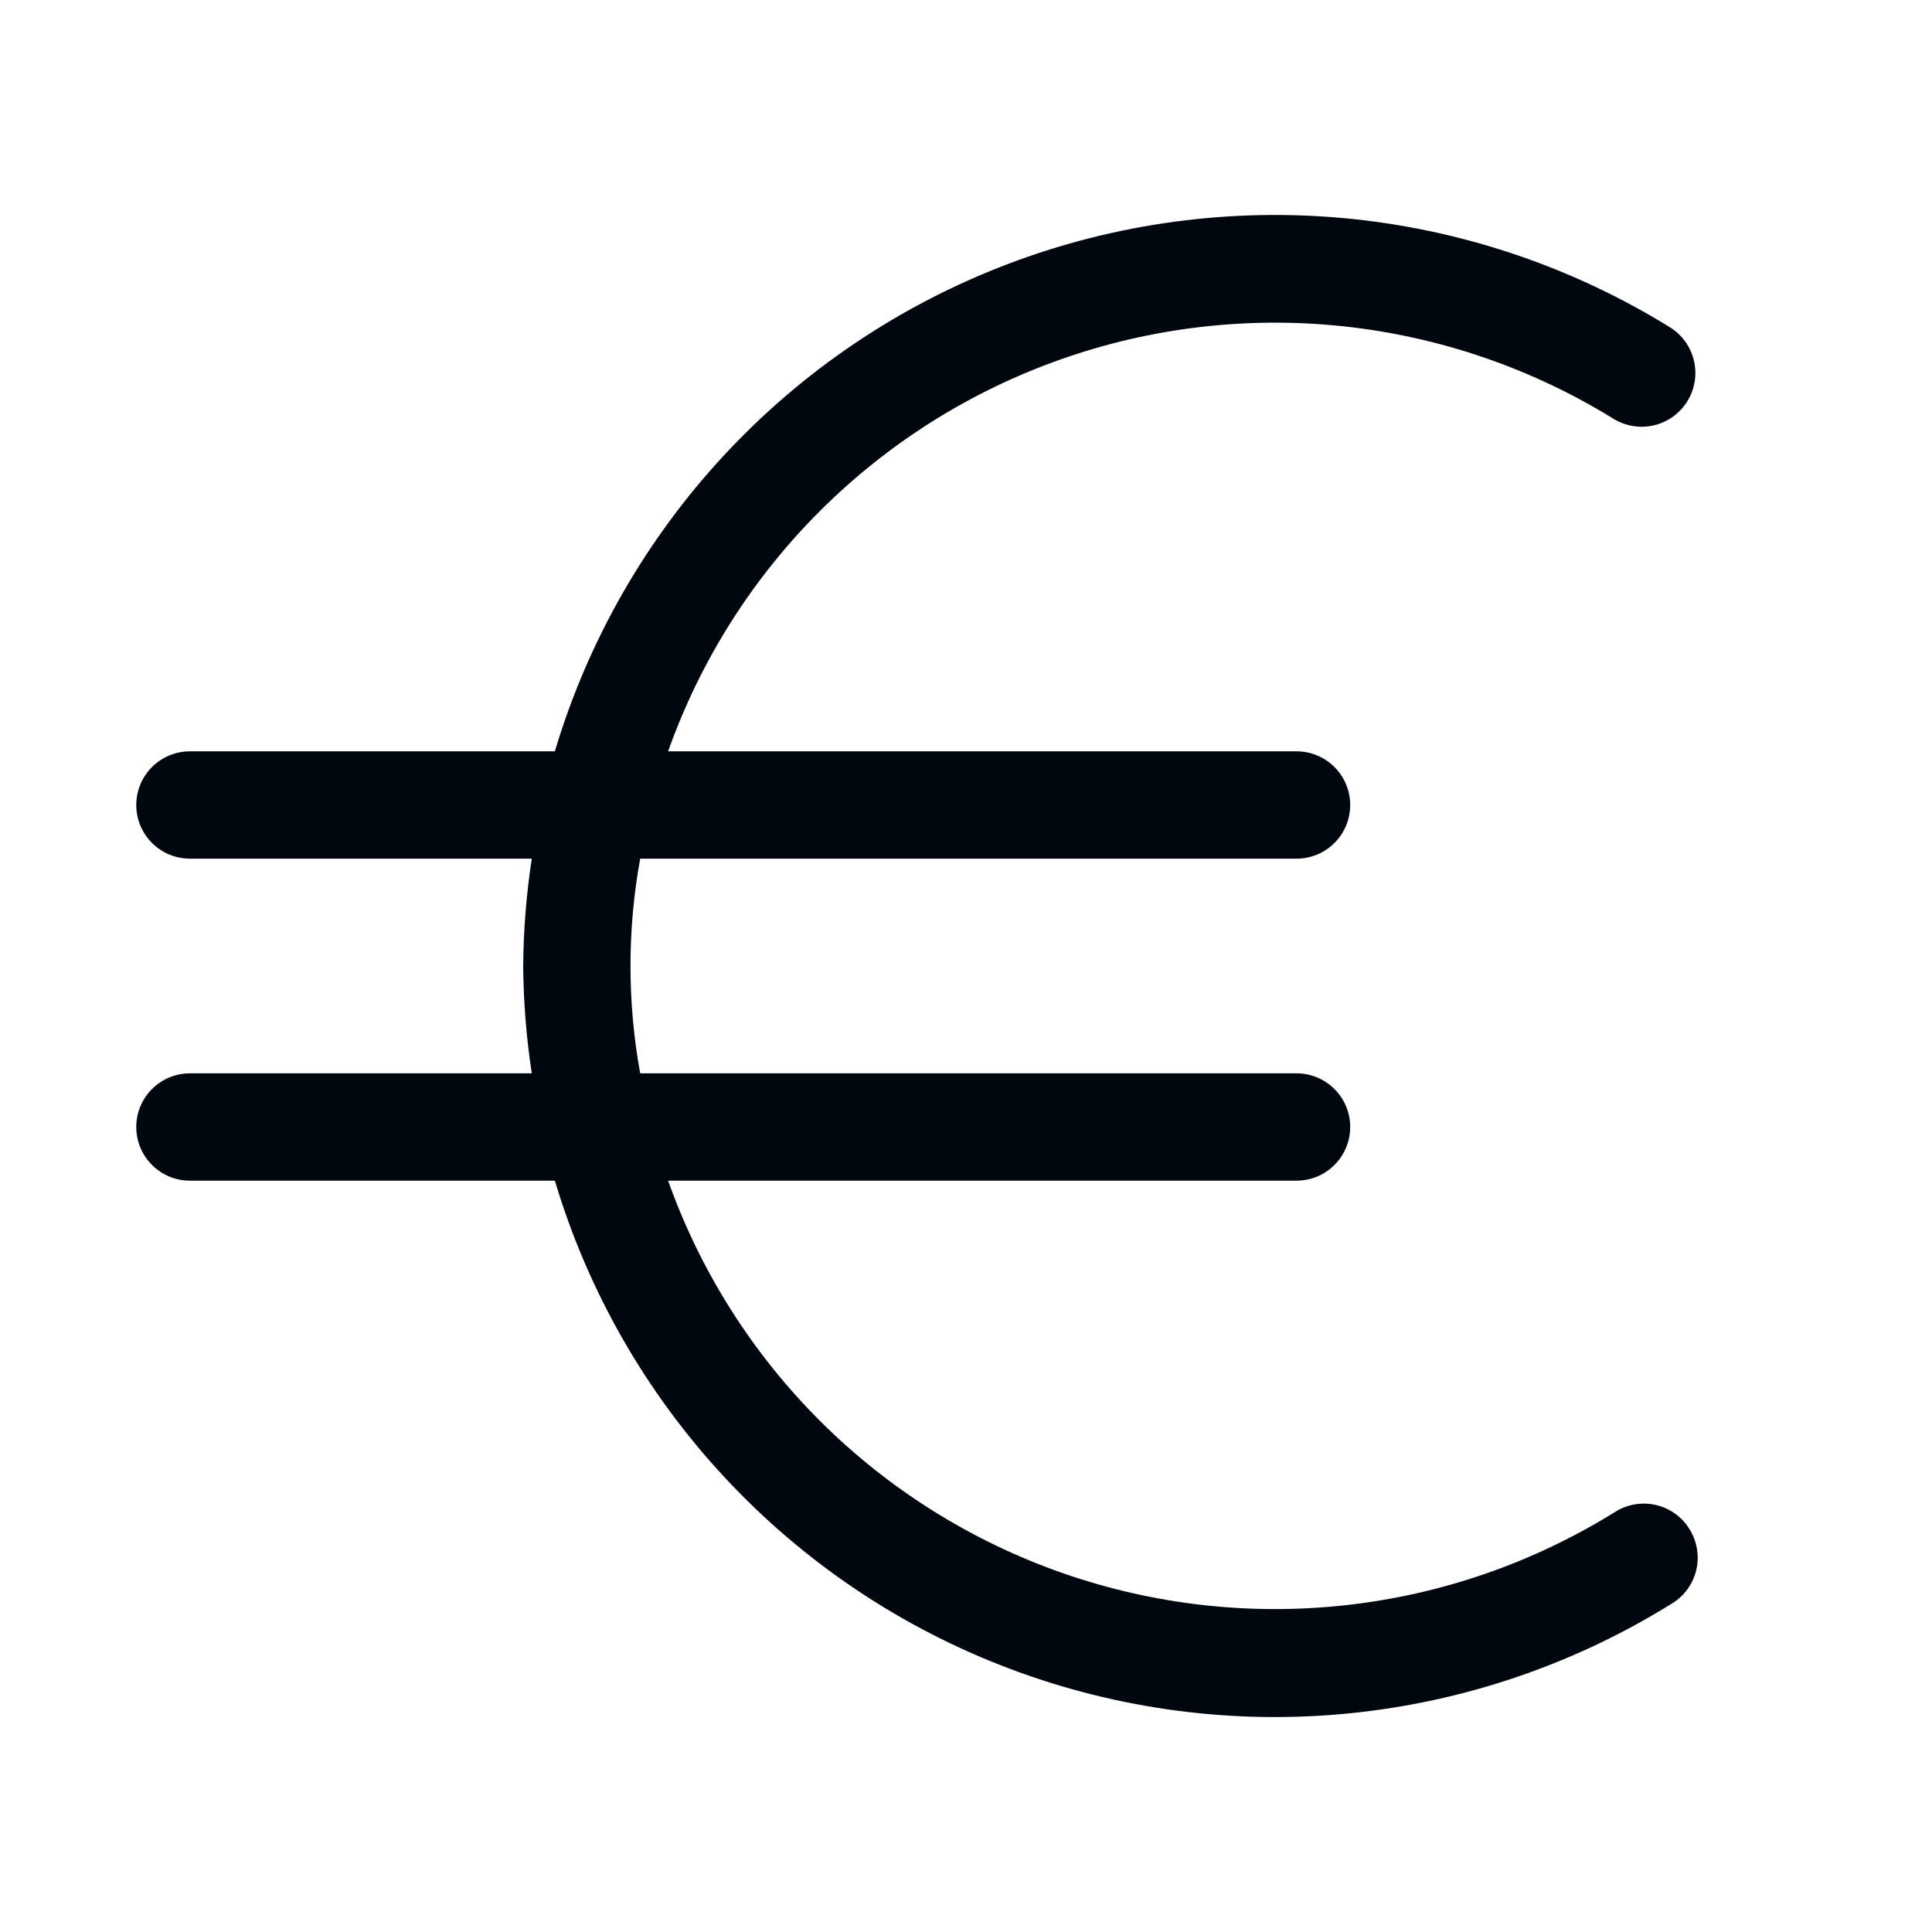 <svg width="36" height="36" viewBox="0 0 36 36" fill="none" xmlns="http://www.w3.org/2000/svg">
<path d="M31.479 28.49C31.41 28.378 31.319 28.281 31.212 28.204C31.105 28.128 30.984 28.073 30.855 28.043C30.727 28.014 30.595 28.01 30.465 28.031C30.335 28.053 30.211 28.1 30.099 28.17C28.576 29.118 26.86 29.713 25.078 29.91C23.295 30.107 21.49 29.903 19.797 29.311C18.104 28.719 16.564 27.755 15.293 26.49C14.021 25.224 13.05 23.69 12.449 22H24.159C24.424 22 24.679 21.895 24.866 21.707C25.054 21.52 25.159 21.265 25.159 21C25.159 20.735 25.054 20.48 24.866 20.293C24.679 20.105 24.424 20 24.159 20H11.929C11.688 18.677 11.688 17.322 11.929 16H24.159C24.424 16 24.679 15.895 24.866 15.707C25.054 15.52 25.159 15.265 25.159 15C25.159 14.735 25.054 14.48 24.866 14.293C24.679 14.105 24.424 14 24.159 14H12.449C13.048 12.313 14.016 10.781 15.283 9.517C16.551 8.253 18.085 7.288 19.773 6.694C21.462 6.099 23.262 5.89 25.041 6.081C26.821 6.273 28.536 6.86 30.059 7.8C30.285 7.94 30.556 7.986 30.815 7.926C31.074 7.866 31.299 7.705 31.439 7.48C31.58 7.254 31.625 6.982 31.565 6.724C31.505 6.465 31.345 6.24 31.119 6.1C29.291 4.969 27.227 4.274 25.087 4.069C22.947 3.865 20.788 4.156 18.779 4.92C16.769 5.684 14.963 6.9 13.499 8.475C12.036 10.049 10.954 11.94 10.339 14H3.539C3.274 14 3.019 14.105 2.832 14.293C2.644 14.48 2.539 14.735 2.539 15C2.539 15.265 2.644 15.52 2.832 15.707C3.019 15.895 3.274 16 3.539 16H9.909C9.808 16.662 9.754 17.33 9.749 18C9.754 18.67 9.808 19.338 9.909 20H3.539C3.274 20 3.019 20.105 2.832 20.293C2.644 20.48 2.539 20.735 2.539 21C2.539 21.265 2.644 21.52 2.832 21.707C3.019 21.895 3.274 22 3.539 22H10.339C10.956 24.065 12.04 25.959 13.509 27.536C14.977 29.113 16.79 30.33 18.806 31.091C20.822 31.853 22.986 32.139 25.13 31.927C27.275 31.715 29.341 31.011 31.169 29.87C31.28 29.8 31.376 29.708 31.452 29.601C31.527 29.494 31.581 29.372 31.61 29.244C31.639 29.116 31.642 28.983 31.619 28.854C31.597 28.725 31.549 28.601 31.479 28.49Z" fill="#01070E"/>
</svg>
